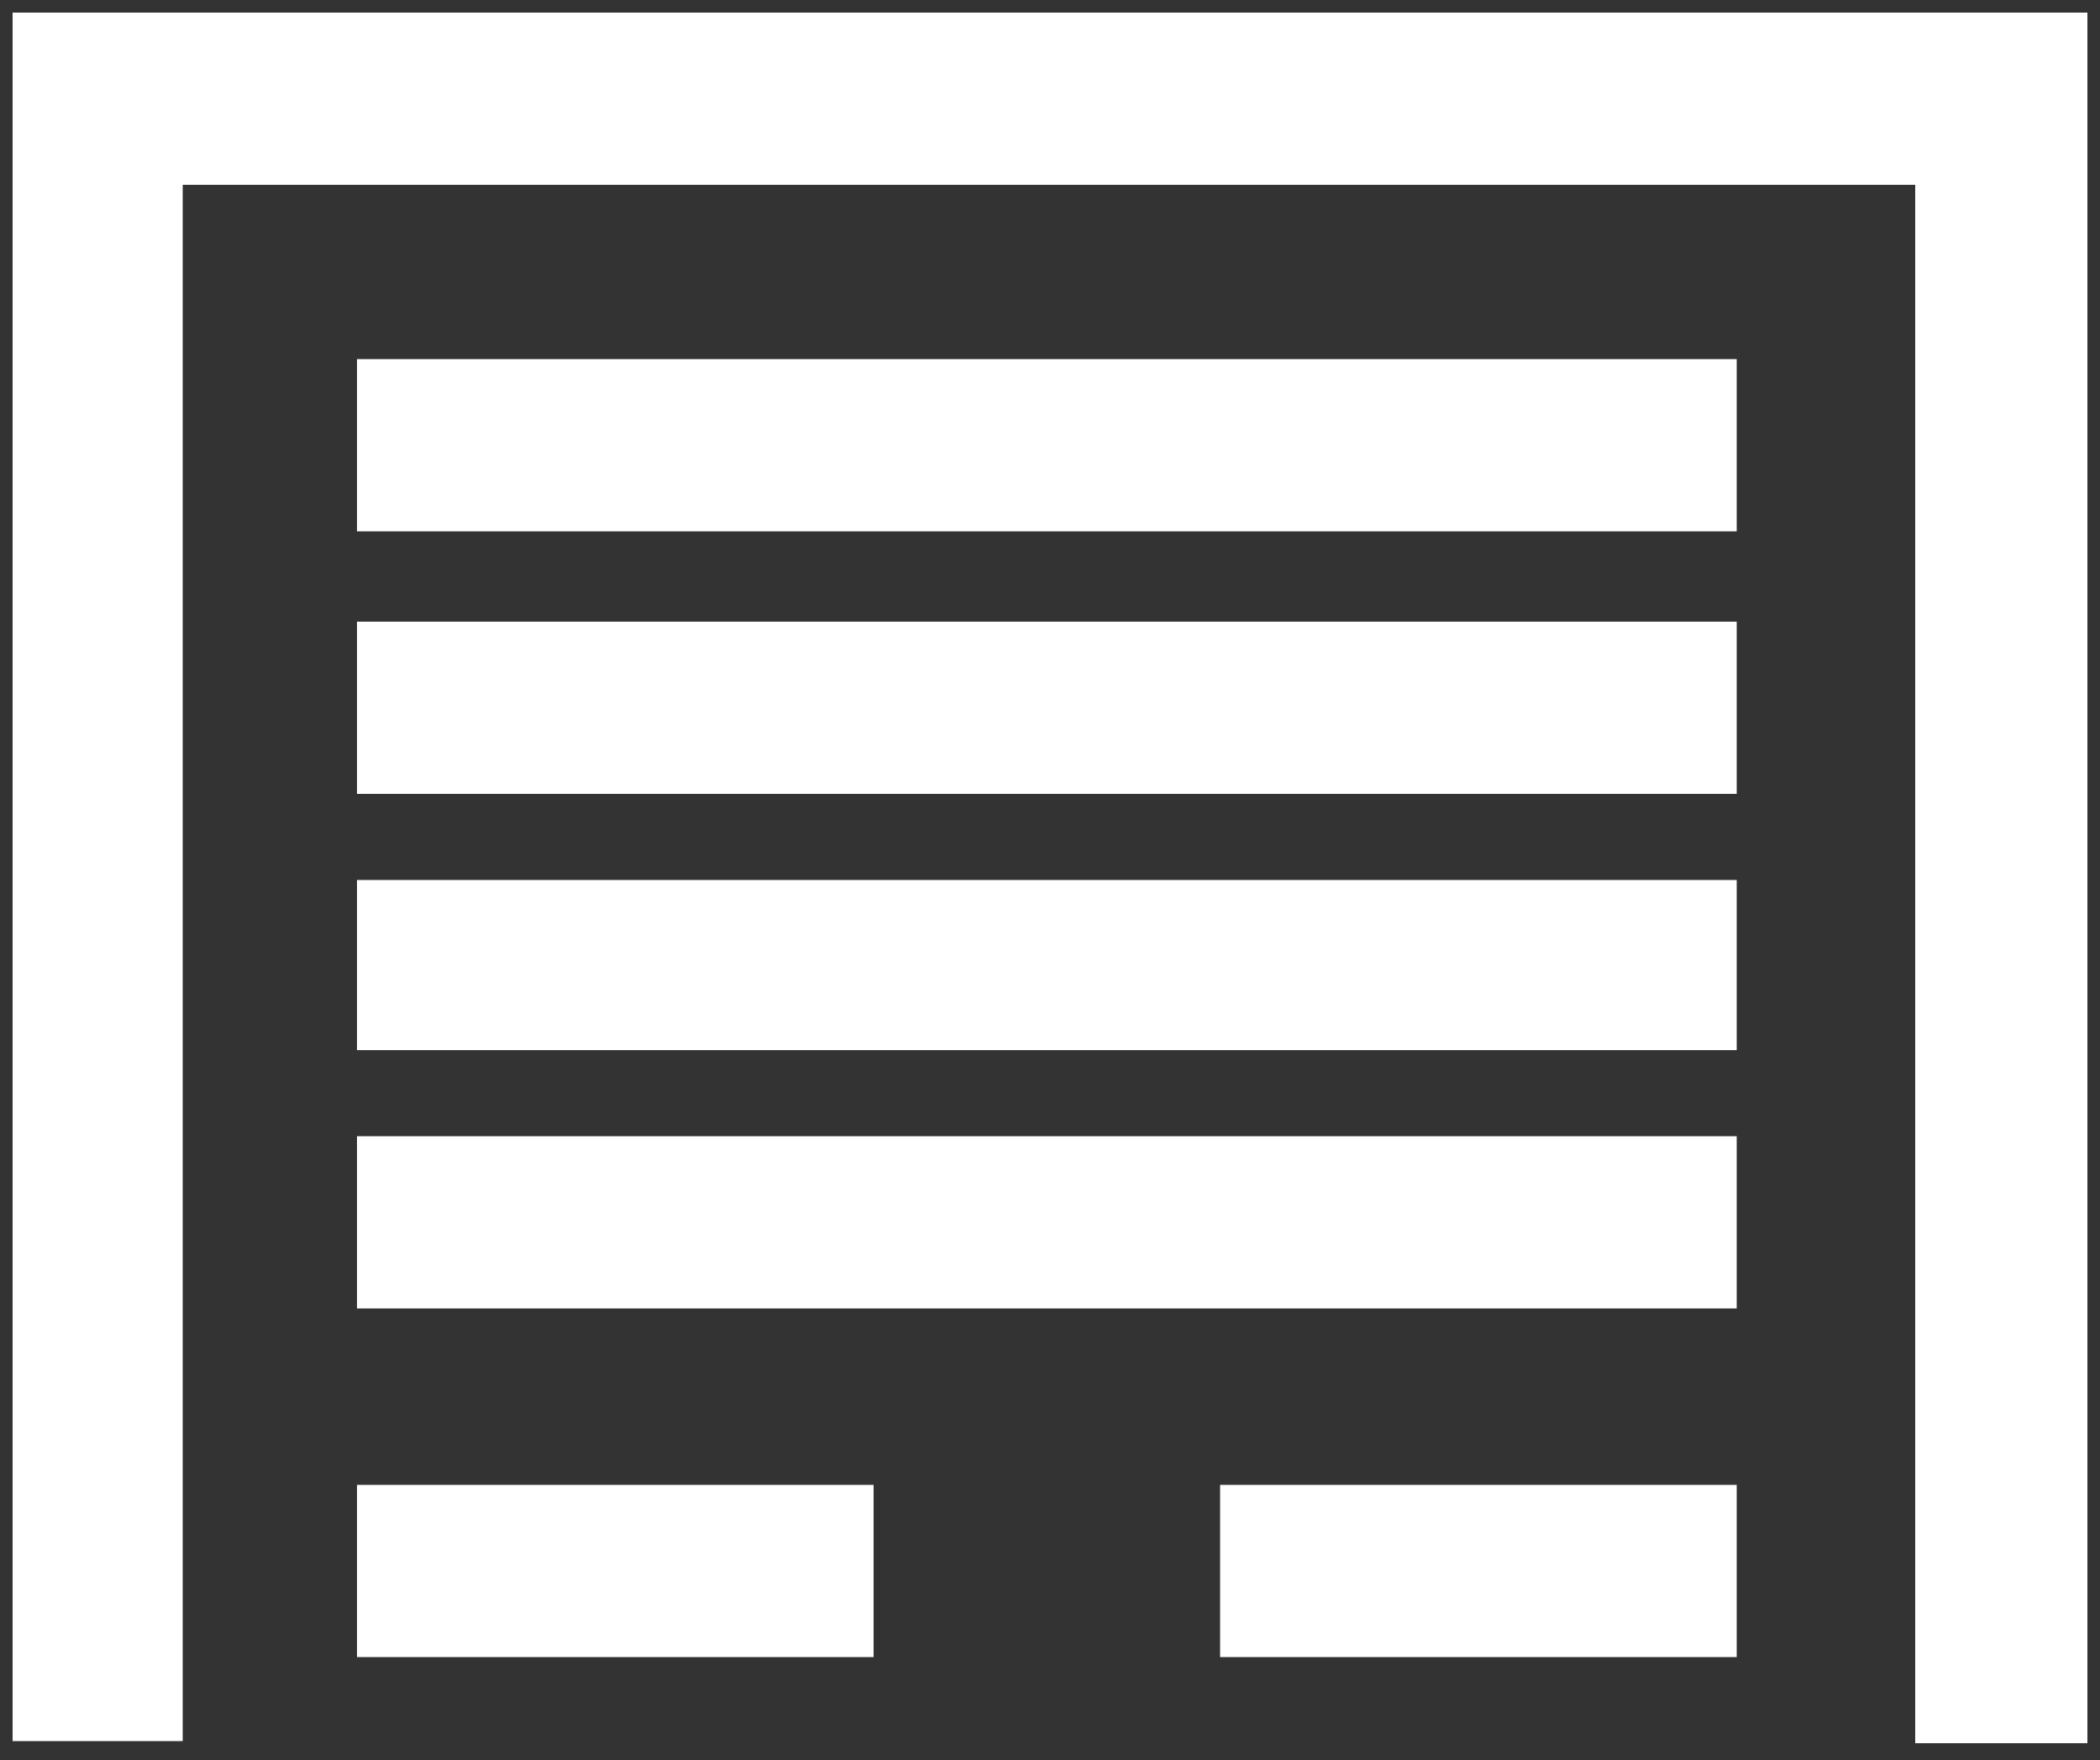 <?xml version="1.0" encoding="utf-8"?>
<!-- Generator: Adobe Illustrator 23.0.3, SVG Export Plug-In . SVG Version: 6.00 Build 0)  -->
<svg version="1.1" id="Layer_1" xmlns="http://www.w3.org/2000/svg" xmlns:xlink="http://www.w3.org/1999/xlink" x="0px" y="0px"
	 viewBox="0 0 100 83.8" style="enable-background:new 0 0 100 83.8;" xml:space="preserve">
<rect x="0" y="0" width="100" height="83.8" fill="#333333" stroke="none"/>
<style type="text/css">
	.st0{fill:#FFFFFF;}
</style>
<title>fb-web-21</title>
<path class="st0" d="M0.6,0.6h98.8v8.2H0.6V0.6z M17,17.1h65.7v8.2H17V17.1z M17,29.6h65.7v8.2H17V29.6z M17,41.9h65.7V50H17V41.9z
	 M17,54.1h65.7v8.2H17V54.1z M17,70.7h24.6v8.2H17V70.7z M58.1,70.7h24.6v8.2H58.1V70.7z M99.4,0.7V83h-8.2V0.7H99.4z M8.7,0.7v82.2
	H0.6V0.7H8.7z"/>
</svg>
